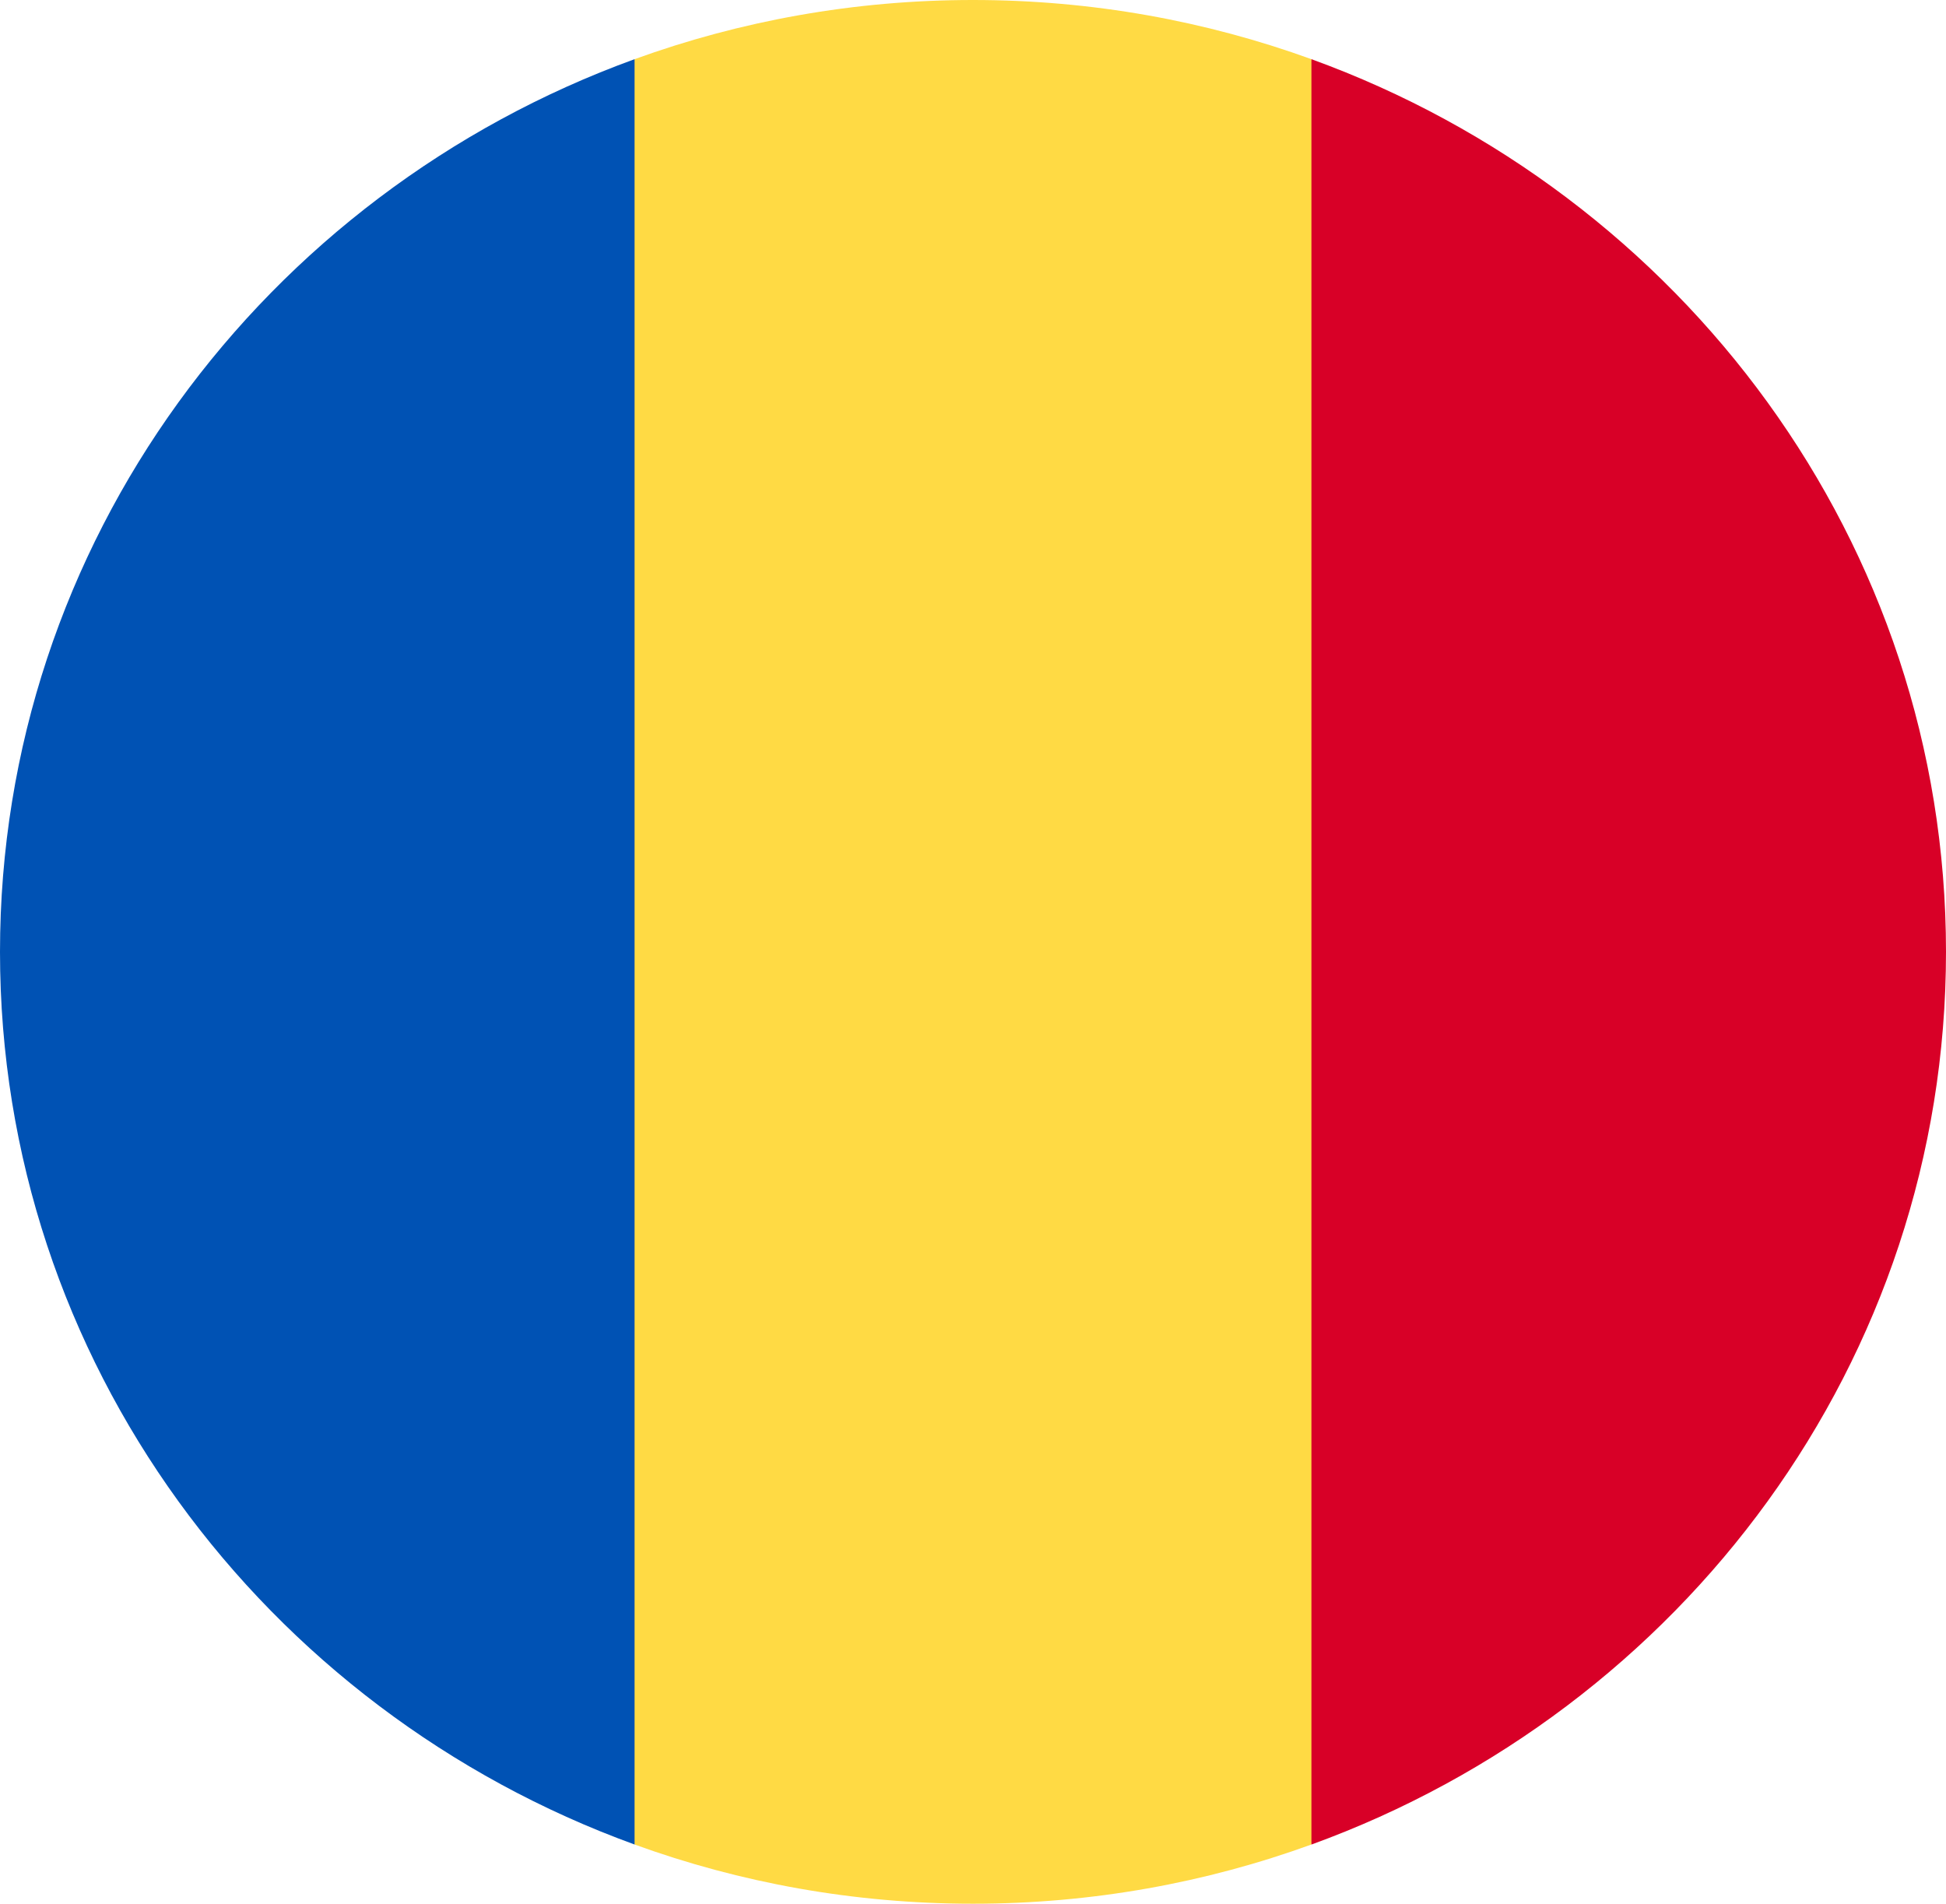 <svg width="46" height="45" viewBox="0 0 46 45" fill="none" xmlns="http://www.w3.org/2000/svg">
<g clip-path="url(#clip0_105_2285)">
<path d="M31 1.399C28.508 0.495 25.813 1.1698e-08 23 1.1698e-08C20.187 -8.78789e-05 17.492 0.495 15 1.399L13 22.5L15 43.6C17.492 44.505 20.186 45 23 45C25.813 45 28.508 44.505 31 43.6L33 22.5L31 1.399Z" fill="#FFDA44"/>
<path d="M46 22.5C46 12.826 39.758 4.578 31 1.399V43.601C39.758 40.421 46 32.174 46 22.5Z" fill="#D80027"/>
<path d="M0 22.5C0 32.174 6.242 40.421 15 43.6L15 1.399C6.242 4.578 0 12.825 0 22.5H0Z" fill="#0052B4"/>
</g>
<defs>
<clipPath id="clip0_105_2285">
<rect width="46" height="45" fill="white"/>
</clipPath>
</defs>
</svg>
